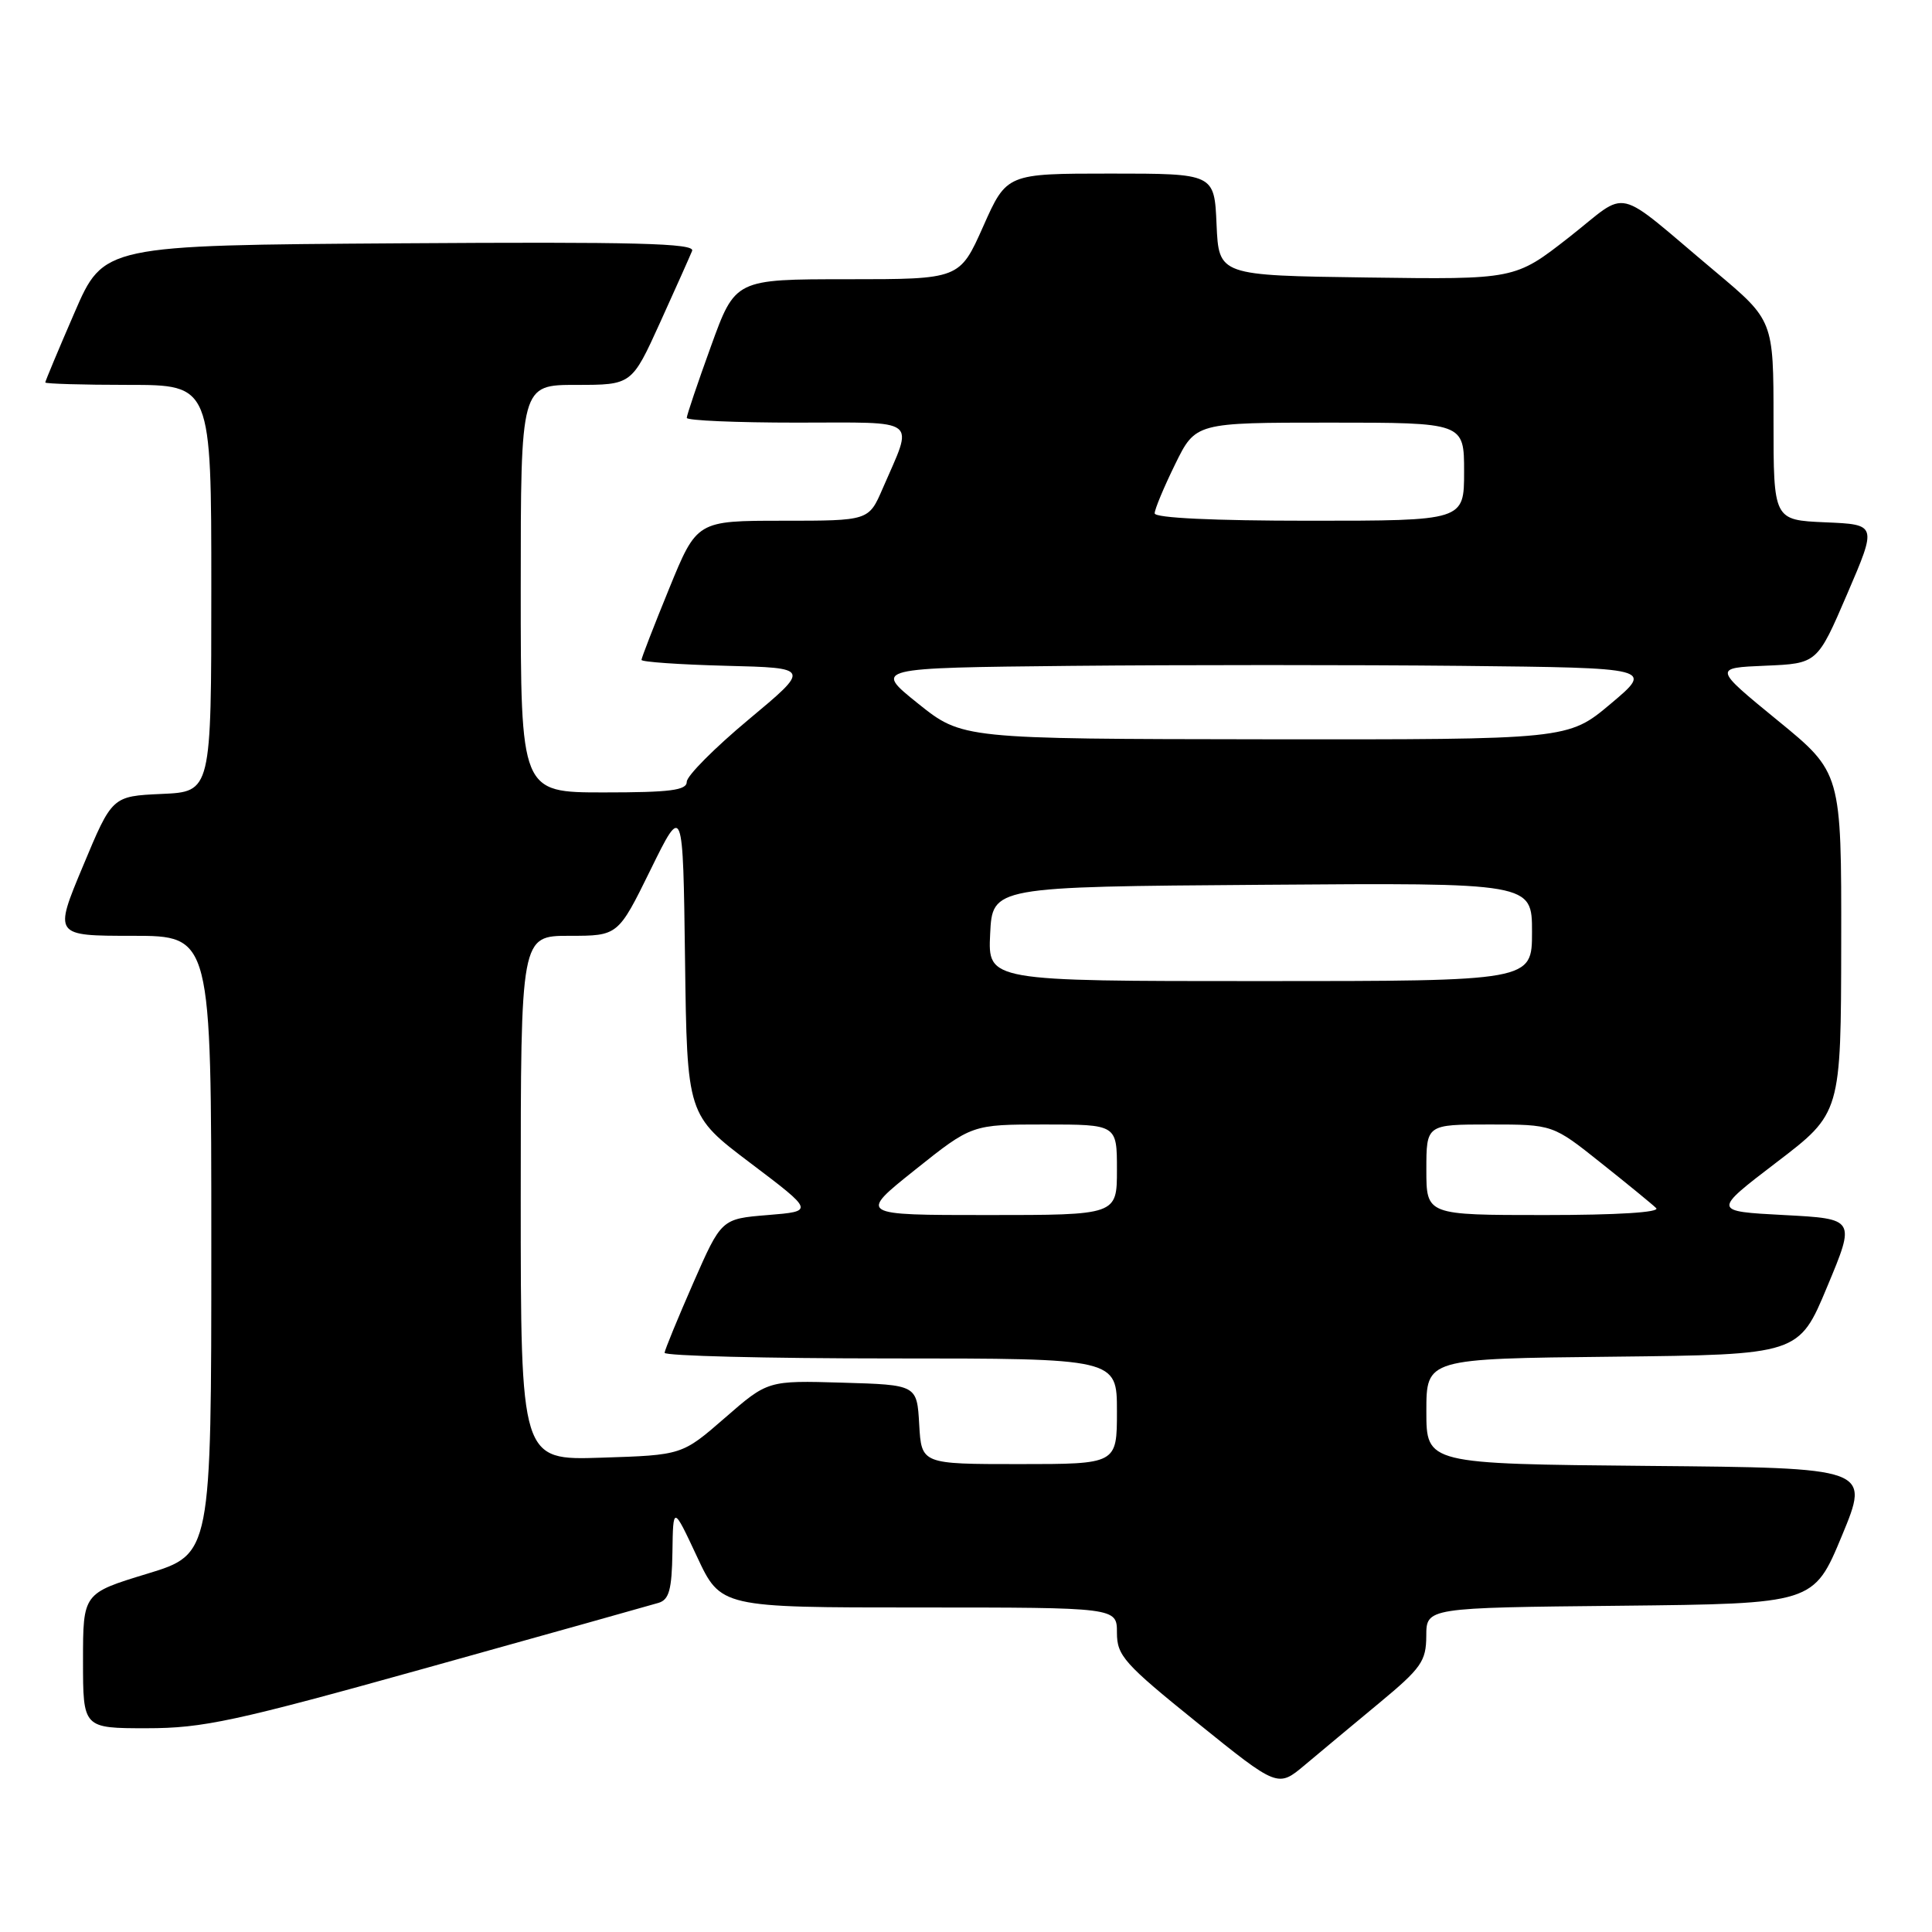 <?xml version="1.0" encoding="UTF-8" standalone="no"?>
<!DOCTYPE svg PUBLIC "-//W3C//DTD SVG 1.1//EN" "http://www.w3.org/Graphics/SVG/1.1/DTD/svg11.dtd" >
<svg xmlns="http://www.w3.org/2000/svg" xmlns:xlink="http://www.w3.org/1999/xlink" version="1.1" viewBox="0 0 256 256">
 <g >
 <path fill="currentColor"
d=" M 182.74 225.67 C 188.34 221.03 188.97 220.12 188.99 216.77 C 189.00 213.03 189.00 213.03 214.66 212.77 C 240.32 212.50 240.32 212.50 244.06 203.50 C 247.79 194.50 247.79 194.50 218.40 194.24 C 189.00 193.97 189.00 193.97 189.00 187.00 C 189.00 180.03 189.00 180.03 213.68 179.77 C 238.36 179.50 238.36 179.50 242.11 170.50 C 245.87 161.50 245.87 161.50 236.39 161.00 C 226.91 160.50 226.91 160.50 235.42 154.00 C 243.94 147.50 243.94 147.50 243.97 124.94 C 244.00 102.37 244.00 102.37 235.52 95.44 C 227.04 88.50 227.04 88.50 233.92 88.21 C 240.80 87.92 240.80 87.92 244.76 78.71 C 248.72 69.50 248.72 69.50 241.86 69.21 C 235.00 68.91 235.00 68.91 235.00 55.68 C 235.00 42.46 235.00 42.46 227.28 35.98 C 213.53 24.45 216.08 25.04 207.88 31.46 C 200.74 37.04 200.74 37.04 181.12 36.77 C 161.50 36.50 161.50 36.50 161.20 29.75 C 160.91 23.00 160.91 23.00 147.15 23.00 C 133.39 23.00 133.39 23.00 130.28 30.00 C 127.16 37.00 127.16 37.00 112.29 37.00 C 97.42 37.00 97.42 37.00 94.21 45.87 C 92.44 50.75 91.00 55.02 91.00 55.37 C 91.00 55.72 97.56 56.00 105.57 56.00 C 122.08 56.00 121.07 55.22 116.95 64.75 C 115.11 69.00 115.11 69.00 103.73 69.00 C 92.34 69.00 92.34 69.00 88.67 77.98 C 86.65 82.92 85.00 87.18 85.00 87.44 C 85.00 87.71 90.04 88.06 96.20 88.22 C 107.40 88.50 107.40 88.50 99.20 95.34 C 94.69 99.10 91.00 102.81 91.00 103.59 C 91.00 104.72 88.81 105.00 80.00 105.00 C 69.00 105.00 69.00 105.00 69.00 78.00 C 69.00 51.00 69.00 51.00 76.36 51.00 C 83.71 51.00 83.71 51.00 87.46 42.75 C 89.52 38.21 91.43 33.93 91.71 33.24 C 92.12 32.23 84.25 32.03 52.98 32.24 C 13.73 32.50 13.73 32.50 9.87 41.43 C 7.74 46.34 6.00 50.50 6.00 50.68 C 6.00 50.85 10.95 51.00 17.00 51.00 C 28.00 51.00 28.00 51.00 28.00 77.95 C 28.00 104.91 28.00 104.91 21.43 105.20 C 14.86 105.50 14.86 105.50 11.00 114.75 C 7.13 124.00 7.13 124.00 17.56 124.00 C 28.00 124.00 28.00 124.00 28.00 164.97 C 28.00 205.94 28.00 205.94 19.50 208.53 C 11.00 211.12 11.00 211.12 11.00 220.06 C 11.00 229.00 11.00 229.00 19.43 229.00 C 26.91 229.00 31.09 228.10 56.68 220.96 C 72.53 216.54 86.29 212.68 87.25 212.39 C 88.66 211.97 89.02 210.65 89.10 205.68 C 89.19 199.50 89.19 199.50 92.35 206.25 C 95.50 213.00 95.50 213.00 121.75 213.00 C 148.00 213.00 148.00 213.00 148.00 216.34 C 148.00 219.39 148.95 220.45 158.66 228.28 C 169.32 236.88 169.32 236.88 172.91 233.86 C 174.89 232.20 179.31 228.51 182.74 225.67 Z  M 69.00 158.75 C 69.00 124.00 69.00 124.00 75.45 124.00 C 81.90 124.00 81.90 124.00 86.20 115.25 C 90.50 106.50 90.50 106.50 90.77 127.13 C 91.04 147.77 91.04 147.77 99.46 154.13 C 107.88 160.50 107.88 160.50 101.74 161.00 C 95.59 161.50 95.59 161.50 91.86 170.00 C 89.81 174.68 88.10 178.84 88.06 179.25 C 88.03 179.66 101.50 180.00 118.00 180.00 C 148.00 180.00 148.00 180.00 148.00 187.00 C 148.00 194.00 148.00 194.00 135.05 194.00 C 122.10 194.00 122.10 194.00 121.80 188.75 C 121.50 183.50 121.50 183.50 111.62 183.21 C 101.74 182.92 101.74 182.92 96.06 187.87 C 90.38 192.81 90.38 192.81 79.69 193.15 C 69.00 193.50 69.00 193.50 69.00 158.75 Z  M 121.26 155.00 C 128.78 149.00 128.78 149.00 138.39 149.00 C 148.00 149.00 148.00 149.00 148.00 155.00 C 148.00 161.00 148.00 161.00 130.87 161.00 C 113.74 161.00 113.74 161.00 121.26 155.00 Z  M 189.00 155.00 C 189.00 149.00 189.00 149.00 197.37 149.00 C 205.75 149.00 205.75 149.00 212.12 154.08 C 215.63 156.87 218.93 159.57 219.45 160.08 C 220.03 160.64 214.32 161.00 204.70 161.00 C 189.00 161.00 189.00 161.00 189.00 155.00 Z  M 131.20 123.75 C 131.50 117.50 131.50 117.50 167.25 117.24 C 203.00 116.97 203.00 116.97 203.00 123.49 C 203.00 130.00 203.00 130.00 166.95 130.00 C 130.90 130.00 130.90 130.00 131.20 123.75 Z  M 121.63 93.21 C 115.76 88.50 115.76 88.50 141.95 88.23 C 156.35 88.09 179.60 88.09 193.61 88.23 C 219.08 88.50 219.08 88.50 213.43 93.25 C 207.78 98.00 207.78 98.00 167.64 97.96 C 127.50 97.91 127.50 97.91 121.63 93.21 Z  M 153.00 68.02 C 153.00 67.48 154.22 64.56 155.71 61.52 C 158.42 56.00 158.42 56.00 176.21 56.00 C 194.00 56.00 194.00 56.00 194.00 62.50 C 194.00 69.00 194.00 69.00 173.50 69.00 C 160.81 69.00 153.00 68.63 153.00 68.02 Z "/>
</g>
</svg>